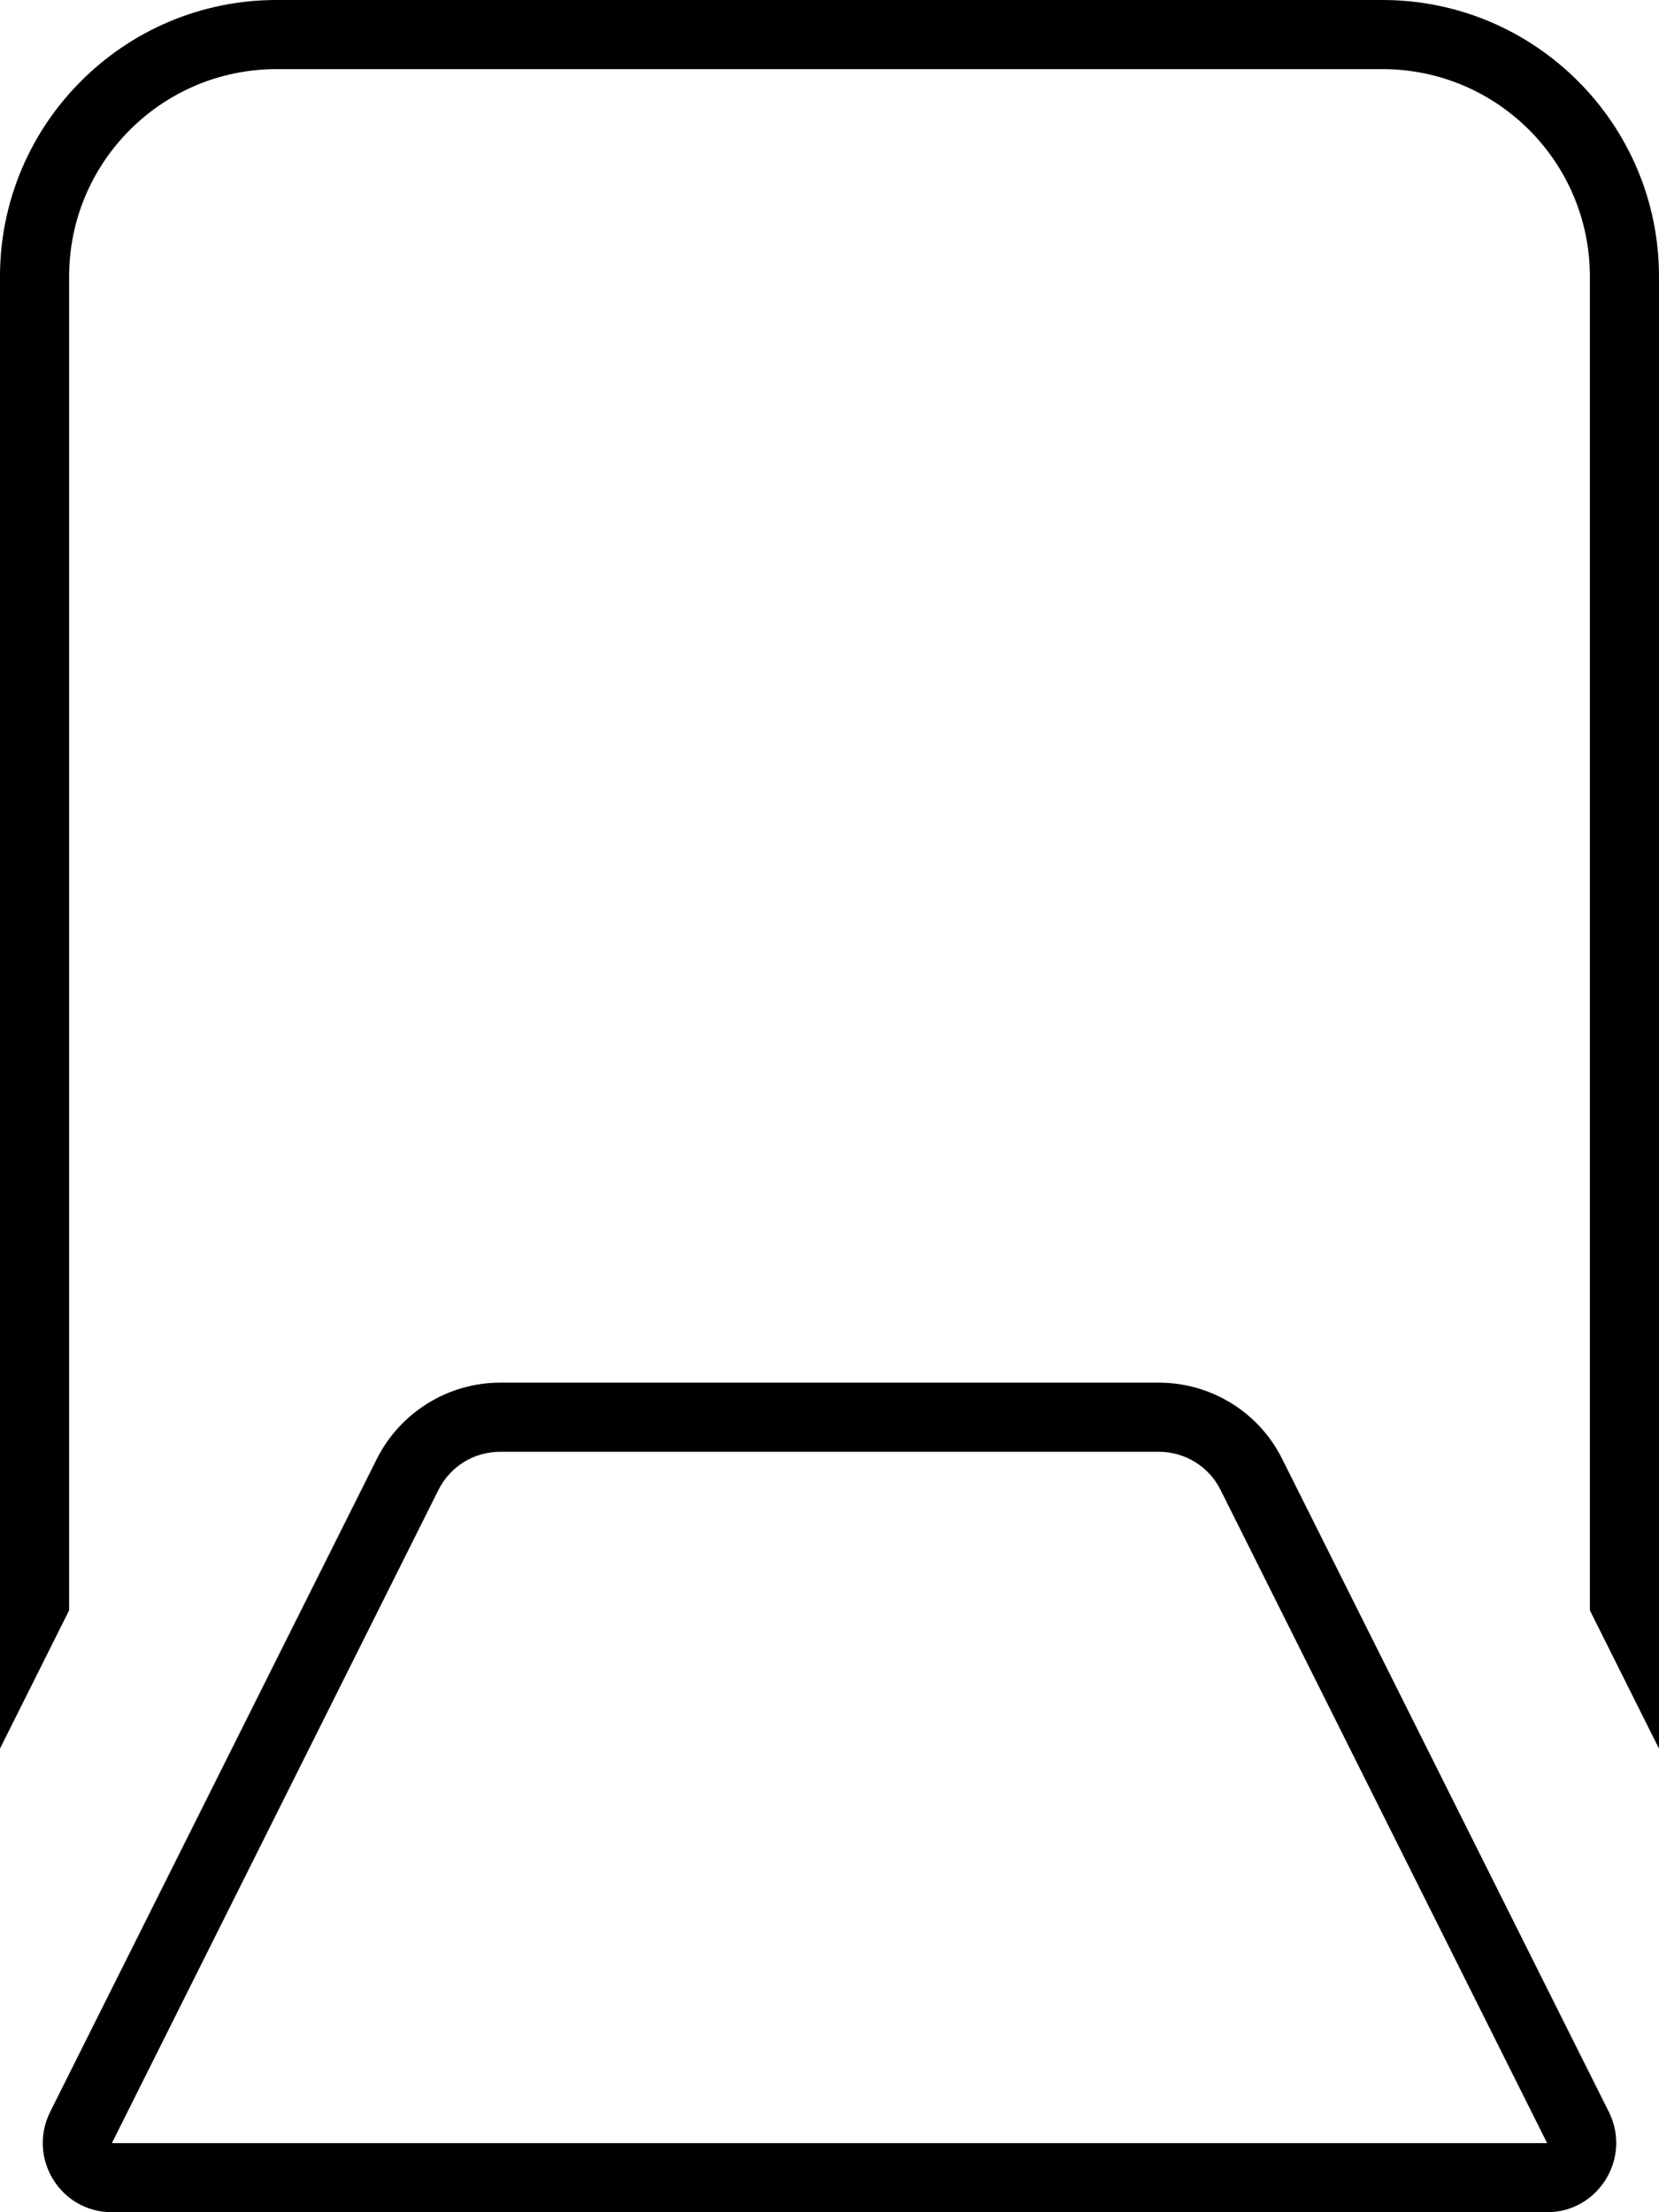 <svg fill="currentColor" xmlns="http://www.w3.org/2000/svg" viewBox="0 0 384 512"><!--! Font Awesome Pro 7.1.0 by @fontawesome - https://fontawesome.com License - https://fontawesome.com/license (Commercial License) Copyright 2025 Fonticons, Inc. --><path fill="currentColor" d="M0 64C0 28.7 28.7 0 64 0L320 0c35.3 0 64 28.7 64 64l0 340.7-16-32 0-308.7c0-26.5-21.5-48-48-48L64 16C37.5 16 16 37.5 16 64L16 372.7 0 404.7 0 64zM372.4 488.8c5.3 10.6-2.4 23.2-14.3 23.2L25.9 512C14 512 6.3 499.5 11.6 488.8L16 480 87.2 337.7c5.4-10.8 16.5-17.7 28.6-17.7l152.4 0c12.1 0 23.2 6.8 28.6 17.7l71.2 142.3 4.4 8.8zM358.1 496L282.5 344.8c-2.7-5.4-8.2-8.8-14.3-8.8l-152.4 0c-6.1 0-11.6 3.4-14.3 8.8L25.9 496 358.1 496z"/></svg>